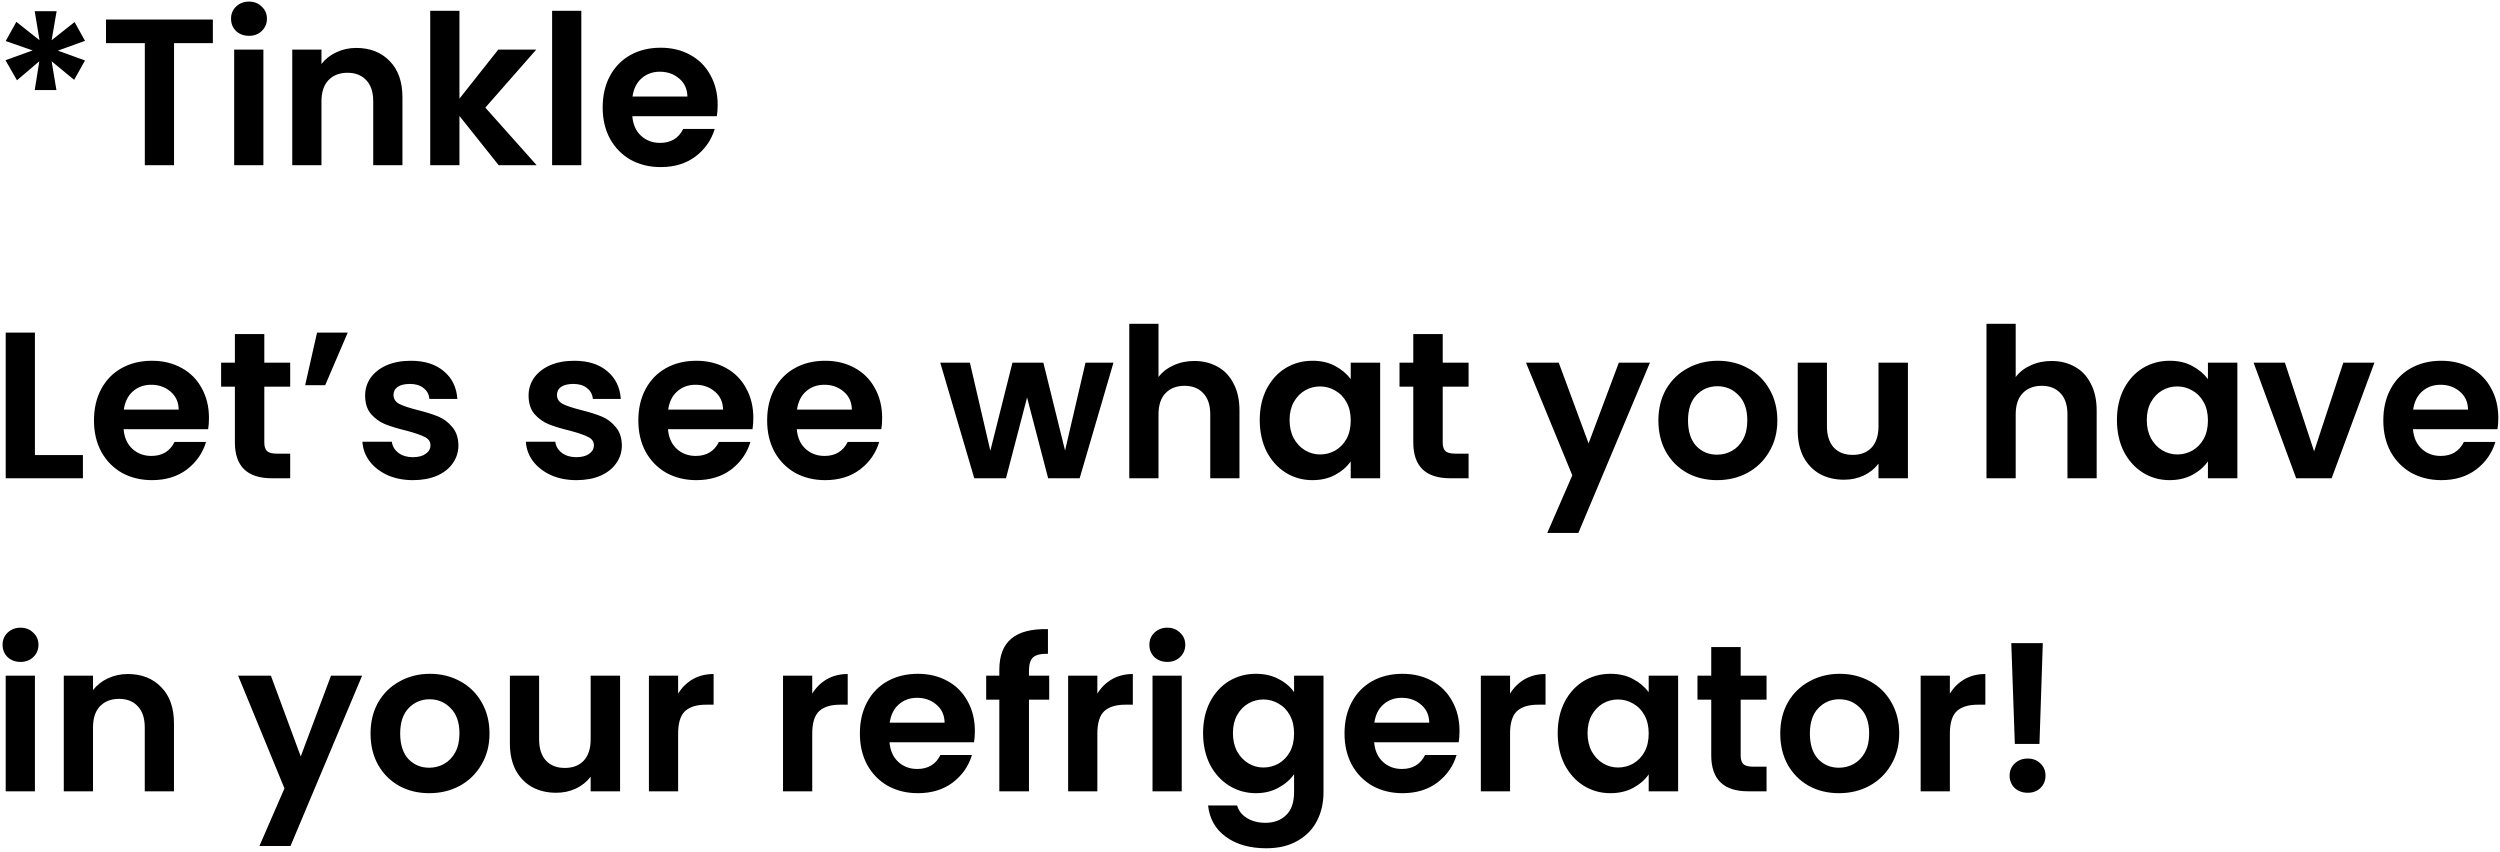<svg width="575" height="196" viewBox="0 0 575 196" fill="none" xmlns="http://www.w3.org/2000/svg">
<path d="M17.152 5.072L19.552 9.392L13.312 11.648L19.552 13.904L17.056 18.368L11.872 14.096L12.976 20.72H7.984L9.04 14.096L3.904 18.464L1.264 13.856L7.504 11.6L1.312 9.44L3.76 5.024L9.088 9.248L7.984 2.576H13.024L11.872 9.248L17.152 5.072ZM48.956 4.496V9.92H40.028V38H33.308V9.92H24.38V4.496H48.956ZM57.267 8.24C56.083 8.24 55.091 7.872 54.291 7.136C53.523 6.368 53.139 5.424 53.139 4.304C53.139 3.184 53.523 2.256 54.291 1.52C55.091 0.752 56.083 0.368 57.267 0.368C58.451 0.368 59.427 0.752 60.195 1.52C60.995 2.256 61.395 3.184 61.395 4.304C61.395 5.424 60.995 6.368 60.195 7.136C59.427 7.872 58.451 8.24 57.267 8.24ZM60.579 11.408V38H53.859V11.408H60.579ZM81.954 11.024C85.122 11.024 87.682 12.032 89.634 14.048C91.586 16.032 92.562 18.816 92.562 22.4V38H85.842V23.312C85.842 21.2 85.314 19.584 84.258 18.464C83.202 17.312 81.762 16.736 79.938 16.736C78.082 16.736 76.61 17.312 75.522 18.464C74.466 19.584 73.938 21.2 73.938 23.312V38H67.218V11.408H73.938V14.72C74.834 13.568 75.97 12.672 77.346 12.032C78.754 11.36 80.29 11.024 81.954 11.024ZM114.697 38L105.673 26.672V38H98.953V2.48H105.673V22.688L114.601 11.408H123.337L111.625 24.752L123.433 38H114.697ZM133.704 2.48V38H126.984V2.48H133.704ZM165.063 24.128C165.063 25.088 164.999 25.952 164.871 26.72H145.431C145.591 28.64 146.263 30.144 147.447 31.232C148.631 32.32 150.087 32.864 151.815 32.864C154.311 32.864 156.087 31.792 157.143 29.648H164.391C163.623 32.208 162.151 34.32 159.975 35.984C157.799 37.616 155.127 38.432 151.959 38.432C149.399 38.432 147.095 37.872 145.047 36.752C143.031 35.6 141.447 33.984 140.295 31.904C139.175 29.824 138.615 27.424 138.615 24.704C138.615 21.952 139.175 19.536 140.295 17.456C141.415 15.376 142.983 13.776 144.999 12.656C147.015 11.536 149.335 10.976 151.959 10.976C154.487 10.976 156.743 11.52 158.727 12.608C160.743 13.696 162.295 15.248 163.383 17.264C164.503 19.248 165.063 21.536 165.063 24.128ZM158.103 22.208C158.071 20.48 157.447 19.104 156.231 18.08C155.015 17.024 153.527 16.496 151.767 16.496C150.103 16.496 148.695 17.008 147.543 18.032C146.423 19.024 145.735 20.416 145.479 22.208H158.103ZM8.032 104.672H19.072V110H1.312V76.496H8.032V104.672ZM48.063 96.128C48.063 97.088 47.999 97.952 47.871 98.72H28.431C28.591 100.64 29.263 102.144 30.447 103.232C31.631 104.32 33.087 104.864 34.815 104.864C37.311 104.864 39.087 103.792 40.143 101.648H47.391C46.623 104.208 45.151 106.32 42.975 107.984C40.799 109.616 38.127 110.432 34.959 110.432C32.399 110.432 30.095 109.872 28.047 108.752C26.031 107.6 24.447 105.984 23.295 103.904C22.175 101.824 21.615 99.424 21.615 96.704C21.615 93.952 22.175 91.536 23.295 89.456C24.415 87.376 25.983 85.776 27.999 84.656C30.015 83.536 32.335 82.976 34.959 82.976C37.487 82.976 39.743 83.52 41.727 84.608C43.743 85.696 45.295 87.248 46.383 89.264C47.503 91.248 48.063 93.536 48.063 96.128ZM41.103 94.208C41.071 92.48 40.447 91.104 39.231 90.08C38.015 89.024 36.527 88.496 34.767 88.496C33.103 88.496 31.695 89.008 30.543 90.032C29.423 91.024 28.735 92.416 28.479 94.208H41.103ZM60.792 88.928V101.792C60.792 102.688 61 103.344 61.416 103.76C61.864 104.144 62.6 104.336 63.624 104.336H66.744V110H62.52C56.856 110 54.024 107.248 54.024 101.744V88.928H50.856V83.408H54.024V76.832H60.792V83.408H66.744V88.928H60.792ZM72.922 76.496H79.978L74.794 88.592H70.186L72.922 76.496ZM94.972 110.432C92.796 110.432 90.844 110.048 89.116 109.28C87.388 108.48 86.012 107.408 84.988 106.064C83.996 104.72 83.452 103.232 83.356 101.6H90.124C90.252 102.624 90.748 103.472 91.612 104.144C92.508 104.816 93.612 105.152 94.924 105.152C96.204 105.152 97.196 104.896 97.9 104.384C98.636 103.872 99.004 103.216 99.004 102.416C99.004 101.552 98.556 100.912 97.66 100.496C96.796 100.048 95.404 99.568 93.484 99.056C91.5 98.576 89.868 98.08 88.588 97.568C87.34 97.056 86.252 96.272 85.324 95.216C84.428 94.16 83.98 92.736 83.98 90.944C83.98 89.472 84.396 88.128 85.228 86.912C86.092 85.696 87.308 84.736 88.876 84.032C90.476 83.328 92.348 82.976 94.492 82.976C97.66 82.976 100.188 83.776 102.076 85.376C103.964 86.944 105.004 89.072 105.196 91.76H98.764C98.668 90.704 98.22 89.872 97.42 89.264C96.652 88.624 95.612 88.304 94.3 88.304C93.084 88.304 92.14 88.528 91.468 88.976C90.828 89.424 90.508 90.048 90.508 90.848C90.508 91.744 90.956 92.432 91.852 92.912C92.748 93.36 94.14 93.824 96.028 94.304C97.948 94.784 99.532 95.28 100.78 95.792C102.028 96.304 103.1 97.104 103.996 98.192C104.924 99.248 105.404 100.656 105.436 102.416C105.436 103.952 105.004 105.328 104.14 106.544C103.308 107.76 102.092 108.72 100.492 109.424C98.924 110.096 97.084 110.432 94.972 110.432ZM132.566 110.432C130.39 110.432 128.438 110.048 126.71 109.28C124.982 108.48 123.606 107.408 122.582 106.064C121.59 104.72 121.046 103.232 120.95 101.6H127.718C127.846 102.624 128.342 103.472 129.206 104.144C130.102 104.816 131.206 105.152 132.518 105.152C133.798 105.152 134.79 104.896 135.494 104.384C136.23 103.872 136.598 103.216 136.598 102.416C136.598 101.552 136.15 100.912 135.254 100.496C134.39 100.048 132.998 99.568 131.078 99.056C129.094 98.576 127.462 98.08 126.182 97.568C124.934 97.056 123.846 96.272 122.918 95.216C122.022 94.16 121.574 92.736 121.574 90.944C121.574 89.472 121.99 88.128 122.822 86.912C123.686 85.696 124.902 84.736 126.47 84.032C128.07 83.328 129.942 82.976 132.086 82.976C135.254 82.976 137.782 83.776 139.67 85.376C141.558 86.944 142.598 89.072 142.79 91.76H136.358C136.262 90.704 135.814 89.872 135.014 89.264C134.246 88.624 133.206 88.304 131.894 88.304C130.678 88.304 129.734 88.528 129.062 88.976C128.422 89.424 128.102 90.048 128.102 90.848C128.102 91.744 128.55 92.432 129.446 92.912C130.342 93.36 131.734 93.824 133.622 94.304C135.542 94.784 137.126 95.28 138.374 95.792C139.622 96.304 140.694 97.104 141.59 98.192C142.518 99.248 142.998 100.656 143.03 102.416C143.03 103.952 142.598 105.328 141.734 106.544C140.902 107.76 139.686 108.72 138.086 109.424C136.518 110.096 134.678 110.432 132.566 110.432ZM173.266 96.128C173.266 97.088 173.202 97.952 173.074 98.72H153.634C153.794 100.64 154.466 102.144 155.65 103.232C156.834 104.32 158.29 104.864 160.018 104.864C162.514 104.864 164.29 103.792 165.346 101.648H172.594C171.826 104.208 170.354 106.32 168.178 107.984C166.002 109.616 163.33 110.432 160.162 110.432C157.602 110.432 155.298 109.872 153.25 108.752C151.234 107.6 149.65 105.984 148.498 103.904C147.378 101.824 146.818 99.424 146.818 96.704C146.818 93.952 147.378 91.536 148.498 89.456C149.618 87.376 151.186 85.776 153.202 84.656C155.218 83.536 157.538 82.976 160.162 82.976C162.69 82.976 164.946 83.52 166.93 84.608C168.946 85.696 170.498 87.248 171.586 89.264C172.706 91.248 173.266 93.536 173.266 96.128ZM166.306 94.208C166.274 92.48 165.65 91.104 164.434 90.08C163.218 89.024 161.73 88.496 159.97 88.496C158.306 88.496 156.898 89.008 155.746 90.032C154.626 91.024 153.938 92.416 153.682 94.208H166.306ZM202.891 96.128C202.891 97.088 202.827 97.952 202.699 98.72H183.259C183.419 100.64 184.091 102.144 185.275 103.232C186.459 104.32 187.915 104.864 189.643 104.864C192.139 104.864 193.915 103.792 194.971 101.648H202.219C201.451 104.208 199.979 106.32 197.803 107.984C195.627 109.616 192.955 110.432 189.787 110.432C187.227 110.432 184.923 109.872 182.875 108.752C180.859 107.6 179.275 105.984 178.123 103.904C177.003 101.824 176.443 99.424 176.443 96.704C176.443 93.952 177.003 91.536 178.123 89.456C179.243 87.376 180.811 85.776 182.827 84.656C184.843 83.536 187.163 82.976 189.787 82.976C192.315 82.976 194.571 83.52 196.555 84.608C198.571 85.696 200.123 87.248 201.211 89.264C202.331 91.248 202.891 93.536 202.891 96.128ZM195.931 94.208C195.899 92.48 195.275 91.104 194.059 90.08C192.843 89.024 191.355 88.496 189.595 88.496C187.931 88.496 186.523 89.008 185.371 90.032C184.251 91.024 183.563 92.416 183.307 94.208H195.931ZM256.098 83.408L248.322 110H241.074L236.226 91.424L231.378 110H224.082L216.258 83.408H223.074L227.778 103.664L232.866 83.408H239.97L244.962 103.616L249.666 83.408H256.098ZM274.71 83.024C276.726 83.024 278.518 83.472 280.086 84.368C281.654 85.232 282.87 86.528 283.734 88.256C284.63 89.952 285.078 92 285.078 94.4V110H278.358V95.312C278.358 93.2 277.83 91.584 276.774 90.464C275.718 89.312 274.278 88.736 272.454 88.736C270.598 88.736 269.126 89.312 268.038 90.464C266.982 91.584 266.454 93.2 266.454 95.312V110H259.734V74.48H266.454V86.72C267.318 85.568 268.47 84.672 269.91 84.032C271.35 83.36 272.95 83.024 274.71 83.024ZM289.74 96.608C289.74 93.92 290.268 91.536 291.324 89.456C292.412 87.376 293.868 85.776 295.692 84.656C297.548 83.536 299.612 82.976 301.884 82.976C303.868 82.976 305.596 83.376 307.068 84.176C308.572 84.976 309.772 85.984 310.668 87.2V83.408H317.436V110H310.668V106.112C309.804 107.36 308.604 108.4 307.068 109.232C305.564 110.032 303.82 110.432 301.836 110.432C299.596 110.432 297.548 109.856 295.692 108.704C293.868 107.552 292.412 105.936 291.324 103.856C290.268 101.744 289.74 99.328 289.74 96.608ZM310.668 96.704C310.668 95.072 310.348 93.68 309.708 92.528C309.068 91.344 308.204 90.448 307.116 89.84C306.028 89.2 304.86 88.88 303.612 88.88C302.364 88.88 301.212 89.184 300.156 89.792C299.1 90.4 298.236 91.296 297.564 92.48C296.924 93.632 296.604 95.008 296.604 96.608C296.604 98.208 296.924 99.616 297.564 100.832C298.236 102.016 299.1 102.928 300.156 103.568C301.244 104.208 302.396 104.528 303.612 104.528C304.86 104.528 306.028 104.224 307.116 103.616C308.204 102.976 309.068 102.08 309.708 100.928C310.348 99.744 310.668 98.336 310.668 96.704ZM331.824 88.928V101.792C331.824 102.688 332.032 103.344 332.448 103.76C332.896 104.144 333.632 104.336 334.656 104.336H337.776V110H333.552C327.888 110 325.056 107.248 325.056 101.744V88.928H321.888V83.408H325.056V76.832H331.824V83.408H337.776V88.928H331.824ZM379.486 83.408L363.022 122.576H355.87L361.63 109.328L350.974 83.408H358.51L365.374 101.984L372.334 83.408H379.486ZM394.917 110.432C392.357 110.432 390.053 109.872 388.005 108.752C385.957 107.6 384.341 105.984 383.157 103.904C382.005 101.824 381.429 99.424 381.429 96.704C381.429 93.984 382.021 91.584 383.205 89.504C384.421 87.424 386.069 85.824 388.149 84.704C390.229 83.552 392.549 82.976 395.109 82.976C397.669 82.976 399.989 83.552 402.069 84.704C404.149 85.824 405.781 87.424 406.965 89.504C408.181 91.584 408.789 93.984 408.789 96.704C408.789 99.424 408.165 101.824 406.917 103.904C405.701 105.984 404.037 107.6 401.925 108.752C399.845 109.872 397.509 110.432 394.917 110.432ZM394.917 104.576C396.133 104.576 397.269 104.288 398.325 103.712C399.413 103.104 400.277 102.208 400.917 101.024C401.557 99.84 401.877 98.4 401.877 96.704C401.877 94.176 401.205 92.24 399.861 90.896C398.549 89.52 396.933 88.832 395.013 88.832C393.093 88.832 391.477 89.52 390.165 90.896C388.885 92.24 388.245 94.176 388.245 96.704C388.245 99.232 388.869 101.184 390.117 102.56C391.397 103.904 392.997 104.576 394.917 104.576ZM438.822 83.408V110H432.054V106.64C431.19 107.792 430.054 108.704 428.646 109.376C427.27 110.016 425.766 110.336 424.134 110.336C422.054 110.336 420.214 109.904 418.614 109.04C417.014 108.144 415.75 106.848 414.822 105.152C413.926 103.424 413.478 101.376 413.478 99.008V83.408H420.198V98.048C420.198 100.16 420.726 101.792 421.782 102.944C422.838 104.064 424.278 104.624 426.102 104.624C427.958 104.624 429.414 104.064 430.47 102.944C431.526 101.792 432.054 100.16 432.054 98.048V83.408H438.822ZM471.866 83.024C473.882 83.024 475.674 83.472 477.242 84.368C478.81 85.232 480.026 86.528 480.89 88.256C481.786 89.952 482.234 92 482.234 94.4V110H475.514V95.312C475.514 93.2 474.986 91.584 473.93 90.464C472.874 89.312 471.434 88.736 469.61 88.736C467.754 88.736 466.282 89.312 465.194 90.464C464.138 91.584 463.61 93.2 463.61 95.312V110H456.89V74.48H463.61V86.72C464.474 85.568 465.626 84.672 467.066 84.032C468.506 83.36 470.106 83.024 471.866 83.024ZM486.896 96.608C486.896 93.92 487.424 91.536 488.48 89.456C489.569 87.376 491.025 85.776 492.849 84.656C494.705 83.536 496.769 82.976 499.041 82.976C501.025 82.976 502.753 83.376 504.225 84.176C505.729 84.976 506.929 85.984 507.825 87.2V83.408H514.593V110H507.825V106.112C506.961 107.36 505.761 108.4 504.225 109.232C502.721 110.032 500.977 110.432 498.993 110.432C496.753 110.432 494.705 109.856 492.849 108.704C491.025 107.552 489.569 105.936 488.48 103.856C487.424 101.744 486.896 99.328 486.896 96.608ZM507.825 96.704C507.825 95.072 507.505 93.68 506.865 92.528C506.225 91.344 505.361 90.448 504.273 89.84C503.185 89.2 502.017 88.88 500.769 88.88C499.521 88.88 498.369 89.184 497.312 89.792C496.257 90.4 495.393 91.296 494.721 92.48C494.081 93.632 493.761 95.008 493.761 96.608C493.761 98.208 494.081 99.616 494.721 100.832C495.393 102.016 496.257 102.928 497.312 103.568C498.401 104.208 499.553 104.528 500.769 104.528C502.017 104.528 503.185 104.224 504.273 103.616C505.361 102.976 506.225 102.08 506.865 100.928C507.505 99.744 507.825 98.336 507.825 96.704ZM532.244 103.808L538.964 83.408H546.116L536.276 110H528.116L518.324 83.408H525.524L532.244 103.808ZM574.61 96.128C574.61 97.088 574.546 97.952 574.418 98.72H554.978C555.138 100.64 555.81 102.144 556.994 103.232C558.178 104.32 559.634 104.864 561.362 104.864C563.858 104.864 565.634 103.792 566.69 101.648H573.938C573.17 104.208 571.698 106.32 569.522 107.984C567.346 109.616 564.674 110.432 561.506 110.432C558.946 110.432 556.642 109.872 554.594 108.752C552.578 107.6 550.994 105.984 549.842 103.904C548.722 101.824 548.162 99.424 548.162 96.704C548.162 93.952 548.722 91.536 549.842 89.456C550.962 87.376 552.53 85.776 554.546 84.656C556.562 83.536 558.882 82.976 561.506 82.976C564.034 82.976 566.29 83.52 568.274 84.608C570.29 85.696 571.842 87.248 572.93 89.264C574.05 91.248 574.61 93.536 574.61 96.128ZM567.65 94.208C567.618 92.48 566.994 91.104 565.778 90.08C564.562 89.024 563.074 88.496 561.314 88.496C559.65 88.496 558.242 89.008 557.09 90.032C555.97 91.024 555.282 92.416 555.026 94.208H567.65ZM4.72 152.24C3.536 152.24 2.544 151.872 1.744 151.136C0.976 150.368 0.592 149.424 0.592 148.304C0.592 147.184 0.976 146.256 1.744 145.52C2.544 144.752 3.536 144.368 4.72 144.368C5.904 144.368 6.88 144.752 7.648 145.52C8.448 146.256 8.848 147.184 8.848 148.304C8.848 149.424 8.448 150.368 7.648 151.136C6.88 151.872 5.904 152.24 4.72 152.24ZM8.032 155.408V182H1.312V155.408H8.032ZM29.407 155.024C32.575 155.024 35.135 156.032 37.087 158.048C39.039 160.032 40.015 162.816 40.015 166.4V182H33.295V167.312C33.295 165.2 32.767 163.584 31.711 162.464C30.655 161.312 29.215 160.736 27.391 160.736C25.535 160.736 24.063 161.312 22.975 162.464C21.919 163.584 21.391 165.2 21.391 167.312V182H14.671V155.408H21.391V158.72C22.287 157.568 23.423 156.672 24.799 156.032C26.207 155.36 27.743 155.024 29.407 155.024ZM83.283 155.408L66.819 194.576H59.667L65.427 181.328L54.771 155.408H62.307L69.171 173.984L76.131 155.408H83.283ZM98.714 182.432C96.154 182.432 93.85 181.872 91.802 180.752C89.754 179.6 88.138 177.984 86.954 175.904C85.802 173.824 85.226 171.424 85.226 168.704C85.226 165.984 85.818 163.584 87.002 161.504C88.218 159.424 89.866 157.824 91.946 156.704C94.026 155.552 96.346 154.976 98.906 154.976C101.466 154.976 103.786 155.552 105.866 156.704C107.946 157.824 109.578 159.424 110.762 161.504C111.978 163.584 112.586 165.984 112.586 168.704C112.586 171.424 111.962 173.824 110.714 175.904C109.498 177.984 107.834 179.6 105.722 180.752C103.642 181.872 101.306 182.432 98.714 182.432ZM98.714 176.576C99.93 176.576 101.066 176.288 102.122 175.712C103.21 175.104 104.074 174.208 104.714 173.024C105.354 171.84 105.674 170.4 105.674 168.704C105.674 166.176 105.002 164.24 103.658 162.896C102.346 161.52 100.73 160.832 98.81 160.832C96.89 160.832 95.274 161.52 93.962 162.896C92.682 164.24 92.042 166.176 92.042 168.704C92.042 171.232 92.666 173.184 93.914 174.56C95.194 175.904 96.794 176.576 98.714 176.576ZM142.619 155.408V182H135.851V178.64C134.987 179.792 133.851 180.704 132.443 181.376C131.067 182.016 129.563 182.336 127.931 182.336C125.851 182.336 124.011 181.904 122.411 181.04C120.811 180.144 119.547 178.848 118.619 177.152C117.723 175.424 117.275 173.376 117.275 171.008V155.408H123.995V170.048C123.995 172.16 124.523 173.792 125.579 174.944C126.635 176.064 128.075 176.624 129.899 176.624C131.755 176.624 133.211 176.064 134.267 174.944C135.323 173.792 135.851 172.16 135.851 170.048V155.408H142.619ZM155.97 159.536C156.834 158.128 157.954 157.024 159.33 156.224C160.738 155.424 162.338 155.024 164.13 155.024V162.08H162.354C160.242 162.08 158.642 162.576 157.554 163.568C156.498 164.56 155.97 166.288 155.97 168.752V182H149.25V155.408H155.97V159.536ZM186.813 159.536C187.677 158.128 188.797 157.024 190.173 156.224C191.581 155.424 193.181 155.024 194.973 155.024V162.08H193.197C191.085 162.08 189.485 162.576 188.397 163.568C187.341 164.56 186.813 166.288 186.813 168.752V182H180.093V155.408H186.813V159.536ZM224.22 168.128C224.22 169.088 224.156 169.952 224.028 170.72H204.588C204.748 172.64 205.42 174.144 206.604 175.232C207.788 176.32 209.244 176.864 210.972 176.864C213.468 176.864 215.244 175.792 216.3 173.648H223.548C222.78 176.208 221.308 178.32 219.132 179.984C216.956 181.616 214.284 182.432 211.116 182.432C208.556 182.432 206.252 181.872 204.204 180.752C202.188 179.6 200.604 177.984 199.452 175.904C198.332 173.824 197.771 171.424 197.771 168.704C197.771 165.952 198.332 163.536 199.452 161.456C200.572 159.376 202.14 157.776 204.156 156.656C206.172 155.536 208.492 154.976 211.116 154.976C213.644 154.976 215.9 155.52 217.884 156.608C219.9 157.696 221.452 159.248 222.54 161.264C223.66 163.248 224.22 165.536 224.22 168.128ZM217.26 166.208C217.228 164.48 216.604 163.104 215.388 162.08C214.172 161.024 212.684 160.496 210.924 160.496C209.26 160.496 207.852 161.008 206.7 162.032C205.58 163.024 204.892 164.416 204.636 166.208H217.26ZM241.317 160.928H236.661V182H229.845V160.928H226.821V155.408H229.845V154.064C229.845 150.8 230.773 148.4 232.629 146.864C234.485 145.328 237.285 144.608 241.029 144.704V150.368C239.397 150.336 238.261 150.608 237.621 151.184C236.981 151.76 236.661 152.8 236.661 154.304V155.408H241.317V160.928ZM252.391 159.536C253.255 158.128 254.375 157.024 255.751 156.224C257.159 155.424 258.759 155.024 260.551 155.024V162.08H258.775C256.663 162.08 255.063 162.576 253.975 163.568C252.919 164.56 252.391 166.288 252.391 168.752V182H245.671V155.408H252.391V159.536ZM268.486 152.24C267.302 152.24 266.31 151.872 265.51 151.136C264.742 150.368 264.358 149.424 264.358 148.304C264.358 147.184 264.742 146.256 265.51 145.52C266.31 144.752 267.302 144.368 268.486 144.368C269.67 144.368 270.646 144.752 271.414 145.52C272.214 146.256 272.614 147.184 272.614 148.304C272.614 149.424 272.214 150.368 271.414 151.136C270.646 151.872 269.67 152.24 268.486 152.24ZM271.798 155.408V182H265.078V155.408H271.798ZM288.853 154.976C290.837 154.976 292.581 155.376 294.085 156.176C295.589 156.944 296.773 157.952 297.637 159.2V155.408H304.405V182.192C304.405 184.656 303.909 186.848 302.917 188.768C301.925 190.72 300.437 192.256 298.453 193.376C296.469 194.528 294.069 195.104 291.253 195.104C287.477 195.104 284.373 194.224 281.941 192.464C279.541 190.704 278.181 188.304 277.861 185.264H284.533C284.885 186.48 285.637 187.44 286.789 188.144C287.973 188.88 289.397 189.248 291.061 189.248C293.013 189.248 294.597 188.656 295.813 187.472C297.029 186.32 297.637 184.56 297.637 182.192V178.064C296.773 179.312 295.573 180.352 294.037 181.184C292.533 182.016 290.805 182.432 288.853 182.432C286.613 182.432 284.565 181.856 282.709 180.704C280.853 179.552 279.381 177.936 278.293 175.856C277.237 173.744 276.709 171.328 276.709 168.608C276.709 165.92 277.237 163.536 278.293 161.456C279.381 159.376 280.837 157.776 282.661 156.656C284.517 155.536 286.581 154.976 288.853 154.976ZM297.637 168.704C297.637 167.072 297.317 165.68 296.677 164.528C296.037 163.344 295.173 162.448 294.085 161.84C292.997 161.2 291.829 160.88 290.581 160.88C289.333 160.88 288.181 161.184 287.125 161.792C286.069 162.4 285.205 163.296 284.533 164.48C283.893 165.632 283.573 167.008 283.573 168.608C283.573 170.208 283.893 171.616 284.533 172.832C285.205 174.016 286.069 174.928 287.125 175.568C288.213 176.208 289.365 176.528 290.581 176.528C291.829 176.528 292.997 176.224 294.085 175.616C295.173 174.976 296.037 174.08 296.677 172.928C297.317 171.744 297.637 170.336 297.637 168.704ZM335.688 168.128C335.688 169.088 335.624 169.952 335.496 170.72H316.056C316.216 172.64 316.888 174.144 318.072 175.232C319.256 176.32 320.712 176.864 322.44 176.864C324.936 176.864 326.712 175.792 327.768 173.648H335.016C334.248 176.208 332.776 178.32 330.6 179.984C328.424 181.616 325.752 182.432 322.584 182.432C320.024 182.432 317.72 181.872 315.672 180.752C313.656 179.6 312.072 177.984 310.92 175.904C309.8 173.824 309.24 171.424 309.24 168.704C309.24 165.952 309.8 163.536 310.92 161.456C312.04 159.376 313.608 157.776 315.624 156.656C317.64 155.536 319.96 154.976 322.584 154.976C325.112 154.976 327.368 155.52 329.352 156.608C331.368 157.696 332.92 159.248 334.008 161.264C335.128 163.248 335.688 165.536 335.688 168.128ZM328.728 166.208C328.696 164.48 328.072 163.104 326.856 162.08C325.64 161.024 324.152 160.496 322.392 160.496C320.728 160.496 319.32 161.008 318.168 162.032C317.048 163.024 316.36 164.416 316.104 166.208H328.728ZM347.313 159.536C348.177 158.128 349.297 157.024 350.673 156.224C352.081 155.424 353.681 155.024 355.473 155.024V162.08H353.697C351.585 162.08 349.985 162.576 348.897 163.568C347.841 164.56 347.313 166.288 347.313 168.752V182H340.593V155.408H347.313V159.536ZM358.271 168.608C358.271 165.92 358.799 163.536 359.855 161.456C360.944 159.376 362.4 157.776 364.224 156.656C366.08 155.536 368.144 154.976 370.416 154.976C372.4 154.976 374.128 155.376 375.6 156.176C377.104 156.976 378.304 157.984 379.2 159.2V155.408H385.968V182H379.2V178.112C378.336 179.36 377.136 180.4 375.6 181.232C374.096 182.032 372.352 182.432 370.368 182.432C368.128 182.432 366.08 181.856 364.224 180.704C362.4 179.552 360.944 177.936 359.855 175.856C358.799 173.744 358.271 171.328 358.271 168.608ZM379.2 168.704C379.2 167.072 378.88 165.68 378.24 164.528C377.6 163.344 376.736 162.448 375.648 161.84C374.56 161.2 373.392 160.88 372.144 160.88C370.896 160.88 369.744 161.184 368.688 161.792C367.632 162.4 366.768 163.296 366.096 164.48C365.456 165.632 365.136 167.008 365.136 168.608C365.136 170.208 365.456 171.616 366.096 172.832C366.768 174.016 367.632 174.928 368.688 175.568C369.776 176.208 370.928 176.528 372.144 176.528C373.392 176.528 374.56 176.224 375.648 175.616C376.736 174.976 377.6 174.08 378.24 172.928C378.88 171.744 379.2 170.336 379.2 168.704ZM400.355 160.928V173.792C400.355 174.688 400.563 175.344 400.979 175.76C401.427 176.144 402.163 176.336 403.187 176.336H406.307V182H402.083C396.419 182 393.587 179.248 393.587 173.744V160.928H390.419V155.408H393.587V148.832H400.355V155.408H406.307V160.928H400.355ZM422.948 182.432C420.388 182.432 418.084 181.872 416.036 180.752C413.988 179.6 412.372 177.984 411.188 175.904C410.036 173.824 409.46 171.424 409.46 168.704C409.46 165.984 410.052 163.584 411.236 161.504C412.452 159.424 414.1 157.824 416.18 156.704C418.26 155.552 420.58 154.976 423.14 154.976C425.7 154.976 428.02 155.552 430.1 156.704C432.18 157.824 433.812 159.424 434.996 161.504C436.212 163.584 436.82 165.984 436.82 168.704C436.82 171.424 436.196 173.824 434.948 175.904C433.732 177.984 432.068 179.6 429.956 180.752C427.876 181.872 425.54 182.432 422.948 182.432ZM422.948 176.576C424.164 176.576 425.3 176.288 426.356 175.712C427.444 175.104 428.308 174.208 428.948 173.024C429.588 171.84 429.908 170.4 429.908 168.704C429.908 166.176 429.236 164.24 427.892 162.896C426.58 161.52 424.964 160.832 423.044 160.832C421.124 160.832 419.508 161.52 418.196 162.896C416.916 164.24 416.276 166.176 416.276 168.704C416.276 171.232 416.9 173.184 418.148 174.56C419.428 175.904 421.028 176.576 422.948 176.576ZM448.47 159.536C449.334 158.128 450.454 157.024 451.83 156.224C453.238 155.424 454.838 155.024 456.63 155.024V162.08H454.854C452.742 162.08 451.142 162.576 450.054 163.568C448.998 164.56 448.47 166.288 448.47 168.752V182H441.75V155.408H448.47V159.536ZM469.844 147.92L469.076 171.104H463.412L462.596 147.92H469.844ZM466.388 182.336C465.172 182.336 464.164 181.968 463.364 181.232C462.596 180.464 462.212 179.52 462.212 178.4C462.212 177.28 462.596 176.352 463.364 175.616C464.164 174.848 465.172 174.464 466.388 174.464C467.572 174.464 468.548 174.848 469.316 175.616C470.084 176.352 470.468 177.28 470.468 178.4C470.468 179.52 470.084 180.464 469.316 181.232C468.548 181.968 467.572 182.336 466.388 182.336Z" fill="black"/>
</svg>
